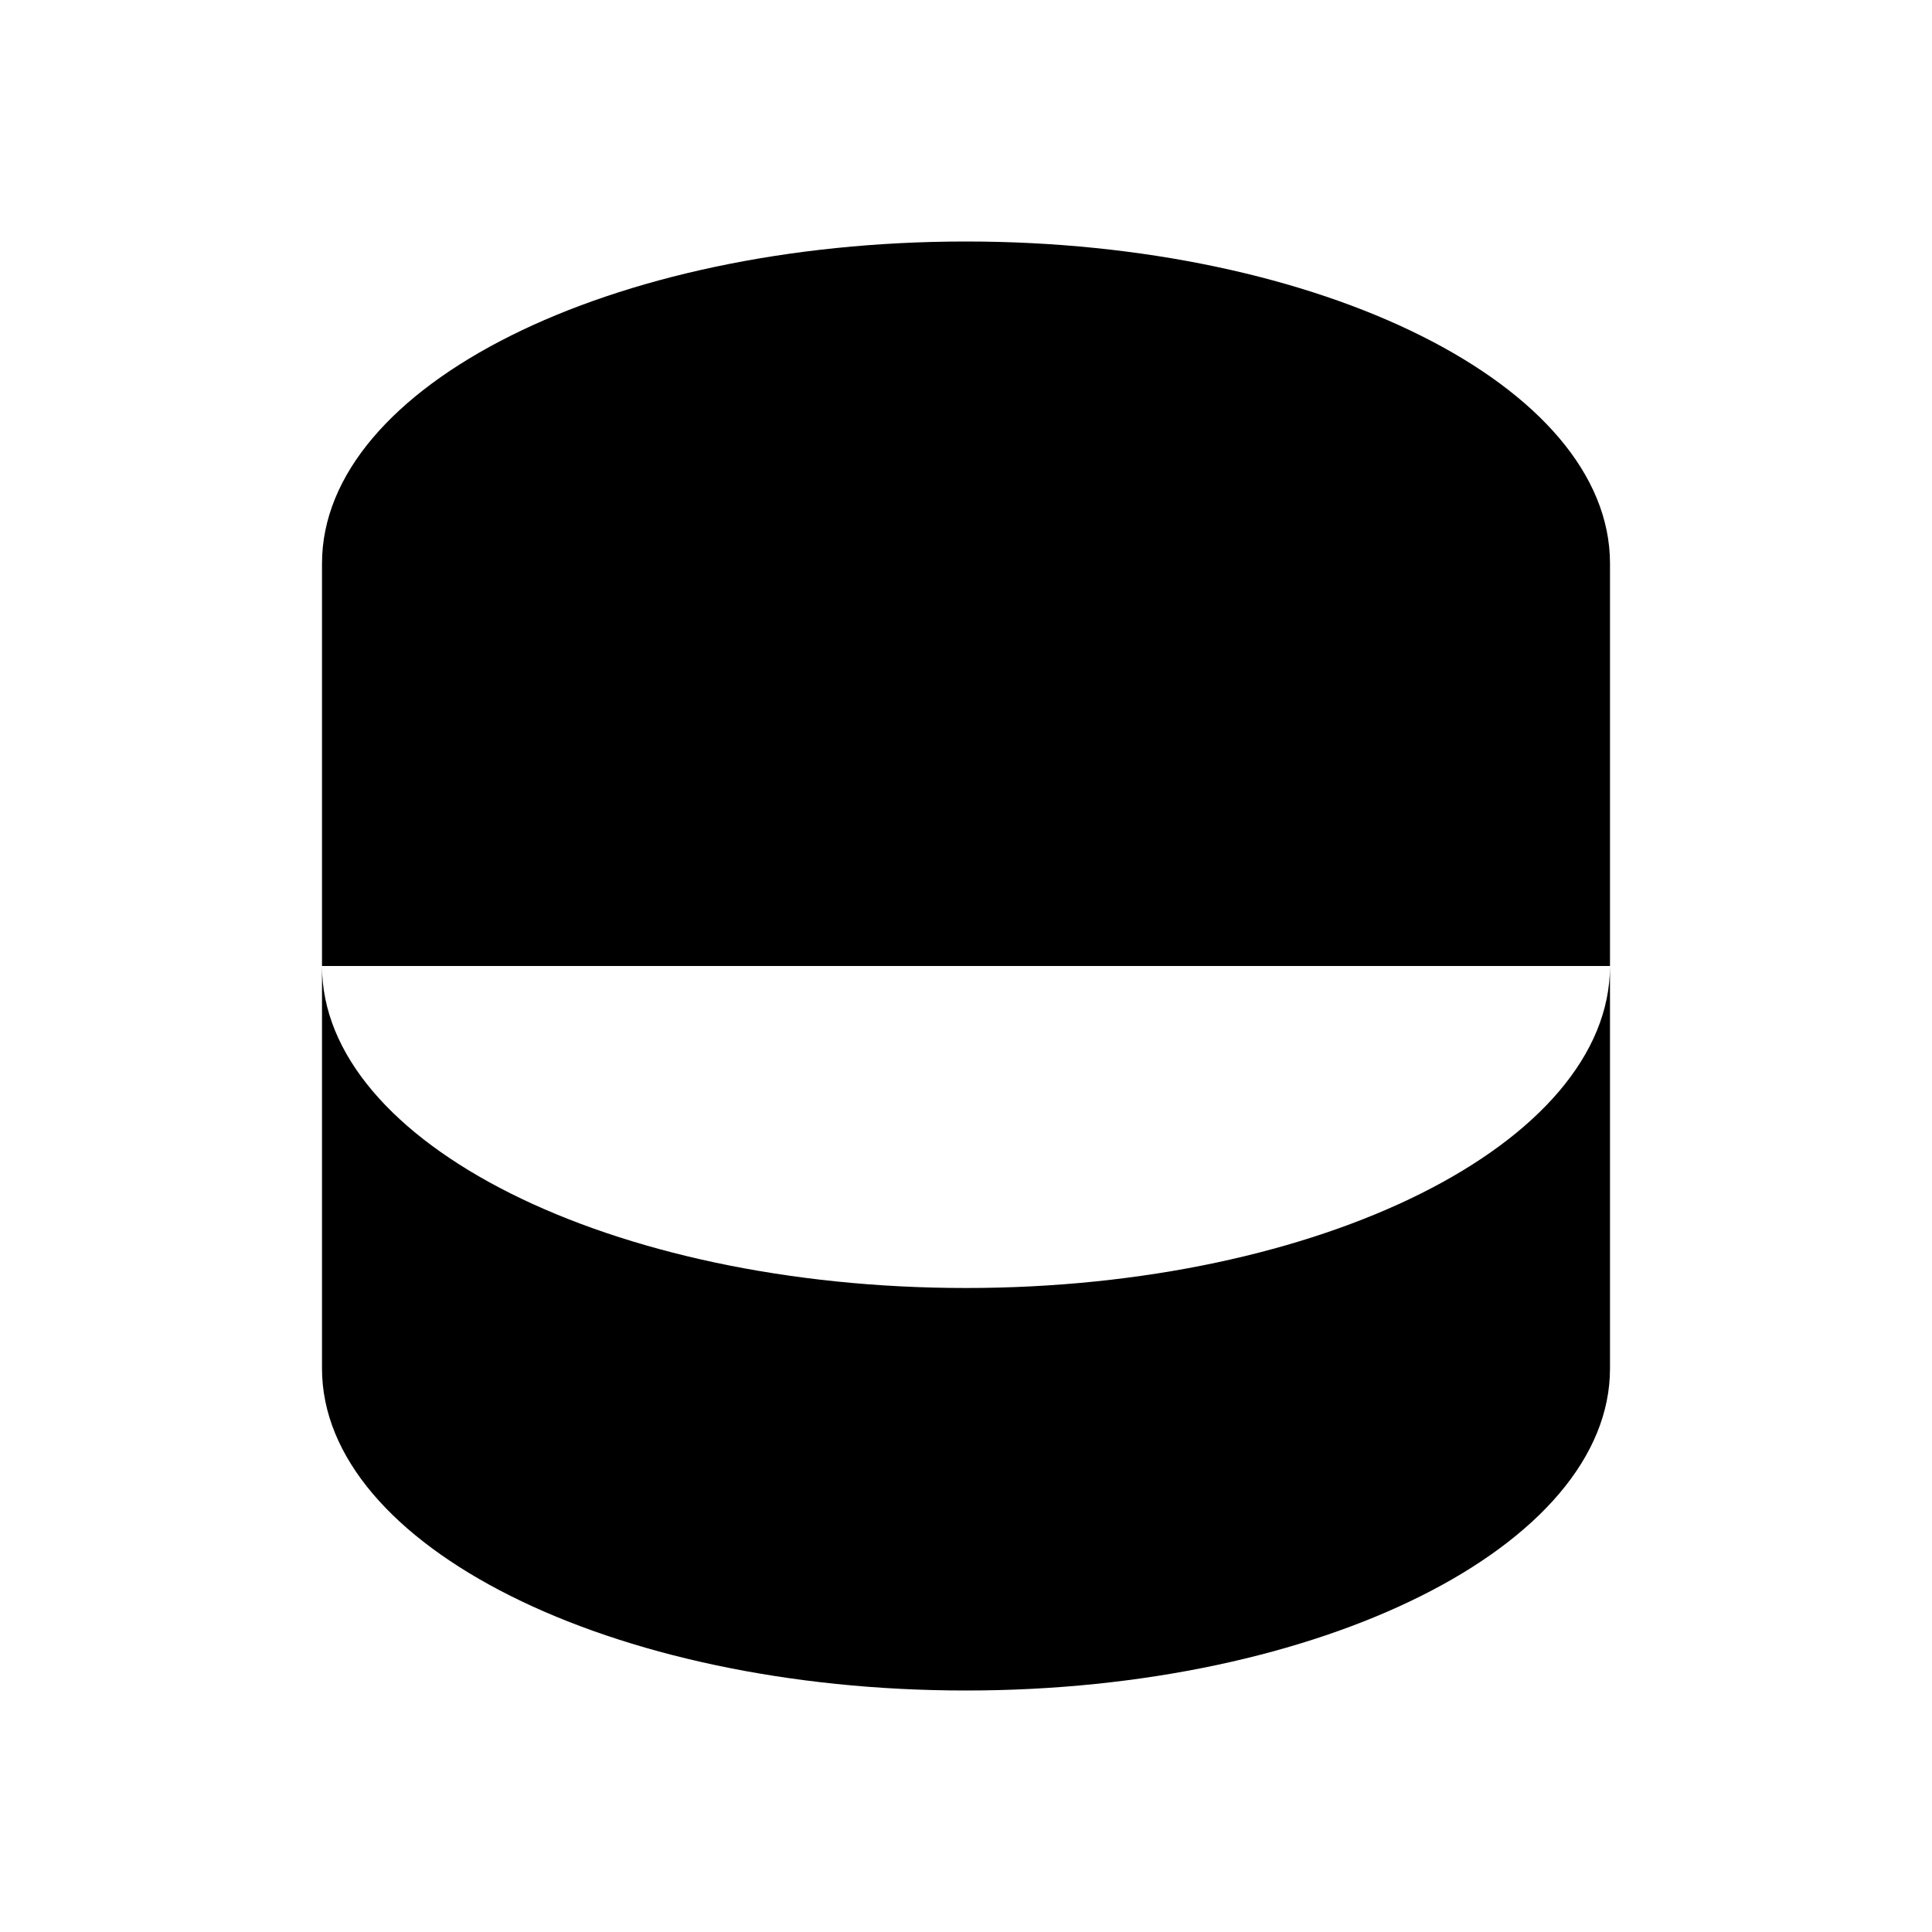 <svg viewBox="0 0 24 24" xmlns="http://www.w3.org/2000/svg" class="a"><path d="M4 7v10c0 2.2 3.58 4 8 4 4.41 0 8-1.8 8-4V7M4 7c0 2.2 3.58 4 8 4 4.41 0 8-1.8 8-4M4 7c0-2.21 3.58-4 8-4 4.41 0 8 1.79 8 4m0 5c0 2.2-3.59 4-8 4 -4.42 0-8-1.8-8-4"/></svg>